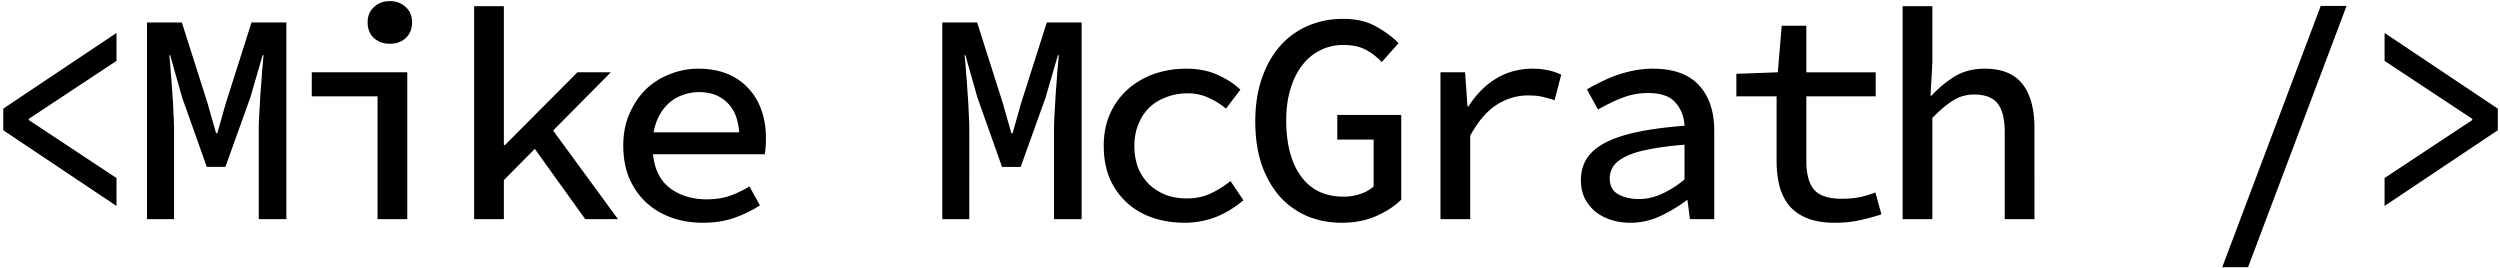 <svg fill="none" xmlns="http://www.w3.org/2000/svg" viewBox="0 0 616 66">
  <path
    d="M28.704 50.744.806 32.096v-5.328L28.704 8.12v6.882L7.096 29.284v.296l21.608 14.282v6.882ZM36.223 54V5.53h8.584l6.29 19.758 2.146 7.548h.296l2.146-7.548 6.29-19.758h8.584V54h-6.808V32.17c0-1.233.05-2.689.148-4.366.099-1.677.197-3.38.296-5.106.148-1.727.271-3.38.37-4.958.148-1.628.271-3.01.37-4.144h-.222L61.68 24.03l-6.142 17.094H50.95L44.881 24.03l-2.96-10.434H41.7c.148 1.135.271 2.516.37 4.144.148 1.579.271 3.231.37 4.958a91.15 91.15 0 0 1 .296 5.106c.099 1.677.148 3.133.148 4.366V54h-6.66ZM93.026 54V23.734H76.82v-5.92h23.532V54h-7.326Zm3.034-43.216c-1.579 0-2.886-.469-3.922-1.406-1.036-.987-1.554-2.27-1.554-3.848 0-1.579.518-2.837 1.554-3.774C93.174.769 94.481.276 96.06.276c1.579 0 2.886.493 3.922 1.48 1.036.937 1.554 2.195 1.554 3.774 0 1.579-.518 2.861-1.554 3.848-1.036.937-2.343 1.406-3.922 1.406ZM116.825 54V1.534h7.326v34.188h.296l17.834-17.908h8.214L136.287 32.17 152.271 54h-8.066l-12.432-17.316-7.622 7.696V54h-7.326ZM173.184 54.888c-2.762 0-5.328-.42-7.696-1.258-2.368-.839-4.44-2.072-6.216-3.7-1.776-1.628-3.182-3.626-4.218-5.994-.986-2.368-1.48-5.057-1.48-8.066 0-2.96.518-5.6 1.554-7.918 1.036-2.368 2.393-4.366 4.07-5.994a17.631 17.631 0 0 1 5.92-3.7 18.56 18.56 0 0 1 6.956-1.332c2.664 0 5.032.42 7.104 1.258 2.072.839 3.799 2.023 5.18 3.552 1.431 1.48 2.516 3.28 3.256 5.402.74 2.072 1.11 4.366 1.11 6.882 0 .79-.024 1.53-.074 2.22-.049.69-.123 1.283-.222 1.776H160.9c.395 3.75 1.801 6.537 4.218 8.362 2.467 1.825 5.476 2.738 9.028 2.738 2.023 0 3.873-.271 5.55-.814a26.705 26.705 0 0 0 4.958-2.368l2.59 4.662c-1.874 1.233-3.996 2.27-6.364 3.108-2.318.79-4.884 1.184-7.696 1.184Zm-.888-32.19c-1.381 0-2.688.222-3.922.666a9.625 9.625 0 0 0-3.33 1.85c-.986.839-1.825 1.875-2.516 3.108-.69 1.233-1.184 2.664-1.48 4.292h21.09c-.246-3.305-1.258-5.772-3.034-7.4-1.726-1.677-3.996-2.516-6.808-2.516ZM232.179 54V5.53h8.584l6.29 19.758 2.146 7.548h.296l2.146-7.548 6.29-19.758h8.584V54h-6.808V32.17c0-1.233.049-2.689.148-4.366.098-1.677.197-3.38.296-5.106.148-1.727.271-3.38.37-4.958.148-1.628.271-3.01.37-4.144h-.222l-3.034 10.434-6.142 17.094h-4.588l-6.068-17.094-2.96-10.434h-.222c.148 1.135.271 2.516.37 4.144.148 1.579.271 3.231.37 4.958a91.82 91.82 0 0 1 .296 5.106c.098 1.677.148 3.133.148 4.366V54h-6.66ZM291.868 54.888c-2.812 0-5.452-.42-7.918-1.258-2.418-.839-4.514-2.072-6.29-3.7-1.776-1.628-3.182-3.601-4.218-5.92-.987-2.368-1.48-5.057-1.48-8.066 0-3.01.542-5.698 1.628-8.066 1.085-2.368 2.565-4.366 4.44-5.994 1.874-1.628 4.02-2.861 6.438-3.7 2.466-.839 5.081-1.258 7.844-1.258 2.96 0 5.55.518 7.77 1.554 2.22.987 4.07 2.195 5.55 3.626l-3.552 4.662c-1.431-1.184-2.911-2.097-4.44-2.738-1.53-.69-3.182-1.036-4.958-1.036-1.924 0-3.7.32-5.328.962-1.628.592-3.034 1.455-4.218 2.59-1.135 1.135-2.023 2.516-2.664 4.144-.642 1.579-.962 3.33-.962 5.254 0 1.924.296 3.7.888 5.328.641 1.579 1.529 2.935 2.664 4.07a12.986 12.986 0 0 0 4.144 2.664c1.578.592 3.33.888 5.254.888 2.22 0 4.193-.42 5.92-1.258a22.727 22.727 0 0 0 4.81-3.034l3.182 4.736a24.25 24.25 0 0 1-6.808 4.144 21.488 21.488 0 0 1-7.696 1.406ZM330.615 54.888c-3.059 0-5.896-.543-8.51-1.628a19.655 19.655 0 0 1-6.808-4.884c-1.875-2.17-3.355-4.785-4.44-7.844-1.036-3.108-1.554-6.66-1.554-10.656 0-3.947.542-7.474 1.628-10.582 1.085-3.157 2.59-5.821 4.514-7.992a19.075 19.075 0 0 1 6.882-4.958c2.664-1.135 5.55-1.702 8.658-1.702 3.206 0 5.92.641 8.14 1.924 2.22 1.233 4.045 2.59 5.476 4.07l-4.144 4.662a14.681 14.681 0 0 0-3.922-3.034c-1.48-.79-3.33-1.184-5.55-1.184-2.072 0-3.972.444-5.698 1.332-1.727.839-3.207 2.072-4.44 3.7-1.234 1.579-2.196 3.527-2.886 5.846-.691 2.27-1.036 4.835-1.036 7.696 0 5.821 1.208 10.41 3.626 13.764 2.417 3.355 5.92 5.032 10.508 5.032 1.48 0 2.861-.222 4.144-.666 1.332-.444 2.417-1.06 3.256-1.85V34.39h-8.954v-6.068h15.762V49.19c-1.579 1.579-3.651 2.935-6.216 4.07-2.516 1.085-5.328 1.628-8.436 1.628ZM354.932 54V17.814H361l.592 8.436h.222c1.875-2.96 4.144-5.254 6.808-6.882 2.713-1.628 5.698-2.442 8.954-2.442 1.431 0 2.689.123 3.774.37 1.085.197 2.195.567 3.33 1.11l-1.628 6.29a37.083 37.083 0 0 0-3.182-.888c-.888-.197-2.023-.296-3.404-.296-2.615 0-5.131.74-7.548 2.22-2.417 1.48-4.637 4.045-6.66 7.696V54h-7.326ZM401.745 54.888c-1.727 0-3.355-.247-4.884-.74-1.48-.493-2.763-1.184-3.848-2.072a10.651 10.651 0 0 1-2.59-3.33c-.592-1.283-.888-2.713-.888-4.292 0-2.023.469-3.799 1.406-5.328.987-1.53 2.491-2.837 4.514-3.922 2.072-1.085 4.711-1.973 7.918-2.664 3.256-.69 7.153-1.209 11.692-1.554-.099-2.22-.839-4.12-2.22-5.698-1.332-1.579-3.601-2.368-6.808-2.368-2.22 0-4.391.42-6.512 1.258a44.796 44.796 0 0 0-5.772 2.812l-2.738-4.958a40.957 40.957 0 0 1 3.33-1.776 31.327 31.327 0 0 1 3.922-1.702 33.6 33.6 0 0 1 4.366-1.184 24.472 24.472 0 0 1 4.662-.444c5.032 0 8.806 1.357 11.322 4.07s3.774 6.463 3.774 11.248V54h-5.994l-.592-4.662h-.222c-1.924 1.48-4.095 2.787-6.512 3.922-2.368 1.085-4.81 1.628-7.326 1.628Zm2.072-5.846c1.924 0 3.799-.42 5.624-1.258 1.875-.839 3.749-2.023 5.624-3.552v-8.584c-3.552.296-6.512.69-8.88 1.184-2.368.444-4.267 1.036-5.698 1.776-1.381.69-2.368 1.48-2.96 2.368a5.22 5.22 0 0 0-.888 2.96c0 1.825.691 3.133 2.072 3.922 1.431.79 3.133 1.184 5.106 1.184ZM452.11 54.888c-2.664 0-4.933-.37-6.808-1.11-1.825-.74-3.305-1.776-4.44-3.108-1.085-1.332-1.875-2.91-2.368-4.736-.493-1.875-.74-3.947-.74-6.216V23.734h-9.916v-5.55l10.212-.37.962-11.47h6.068v11.47h17.094v5.92H445.08v15.984c0 3.108.617 5.427 1.85 6.956 1.283 1.53 3.577 2.294 6.882 2.294 1.579 0 3.034-.123 4.366-.37a27.592 27.592 0 0 0 3.922-1.184l1.48 5.402a49.404 49.404 0 0 1-5.18 1.406c-1.825.444-3.922.666-6.29.666ZM468.805 54V1.534h7.326v13.912l-.444 8.14h.222a27.2 27.2 0 0 1 5.698-4.736c2.121-1.283 4.588-1.924 7.4-1.924 4.243 0 7.351 1.258 9.324 3.774 1.973 2.516 2.96 6.142 2.96 10.878V54h-7.326V32.54c0-3.157-.567-5.476-1.702-6.956-1.135-1.53-3.083-2.294-5.846-2.294-1.924 0-3.651.493-5.18 1.48-1.529.937-3.231 2.368-5.106 4.292V54h-7.326ZM547.557 65.84l24.272-64.38h6.364l-24.272 64.38h-6.364ZM587.562 50.744v-6.882L609.17 29.58v-.296l-21.608-14.282V8.12l27.898 18.648v5.328l-27.898 18.648Z"
    fill="currentColor"
  />
</svg>
